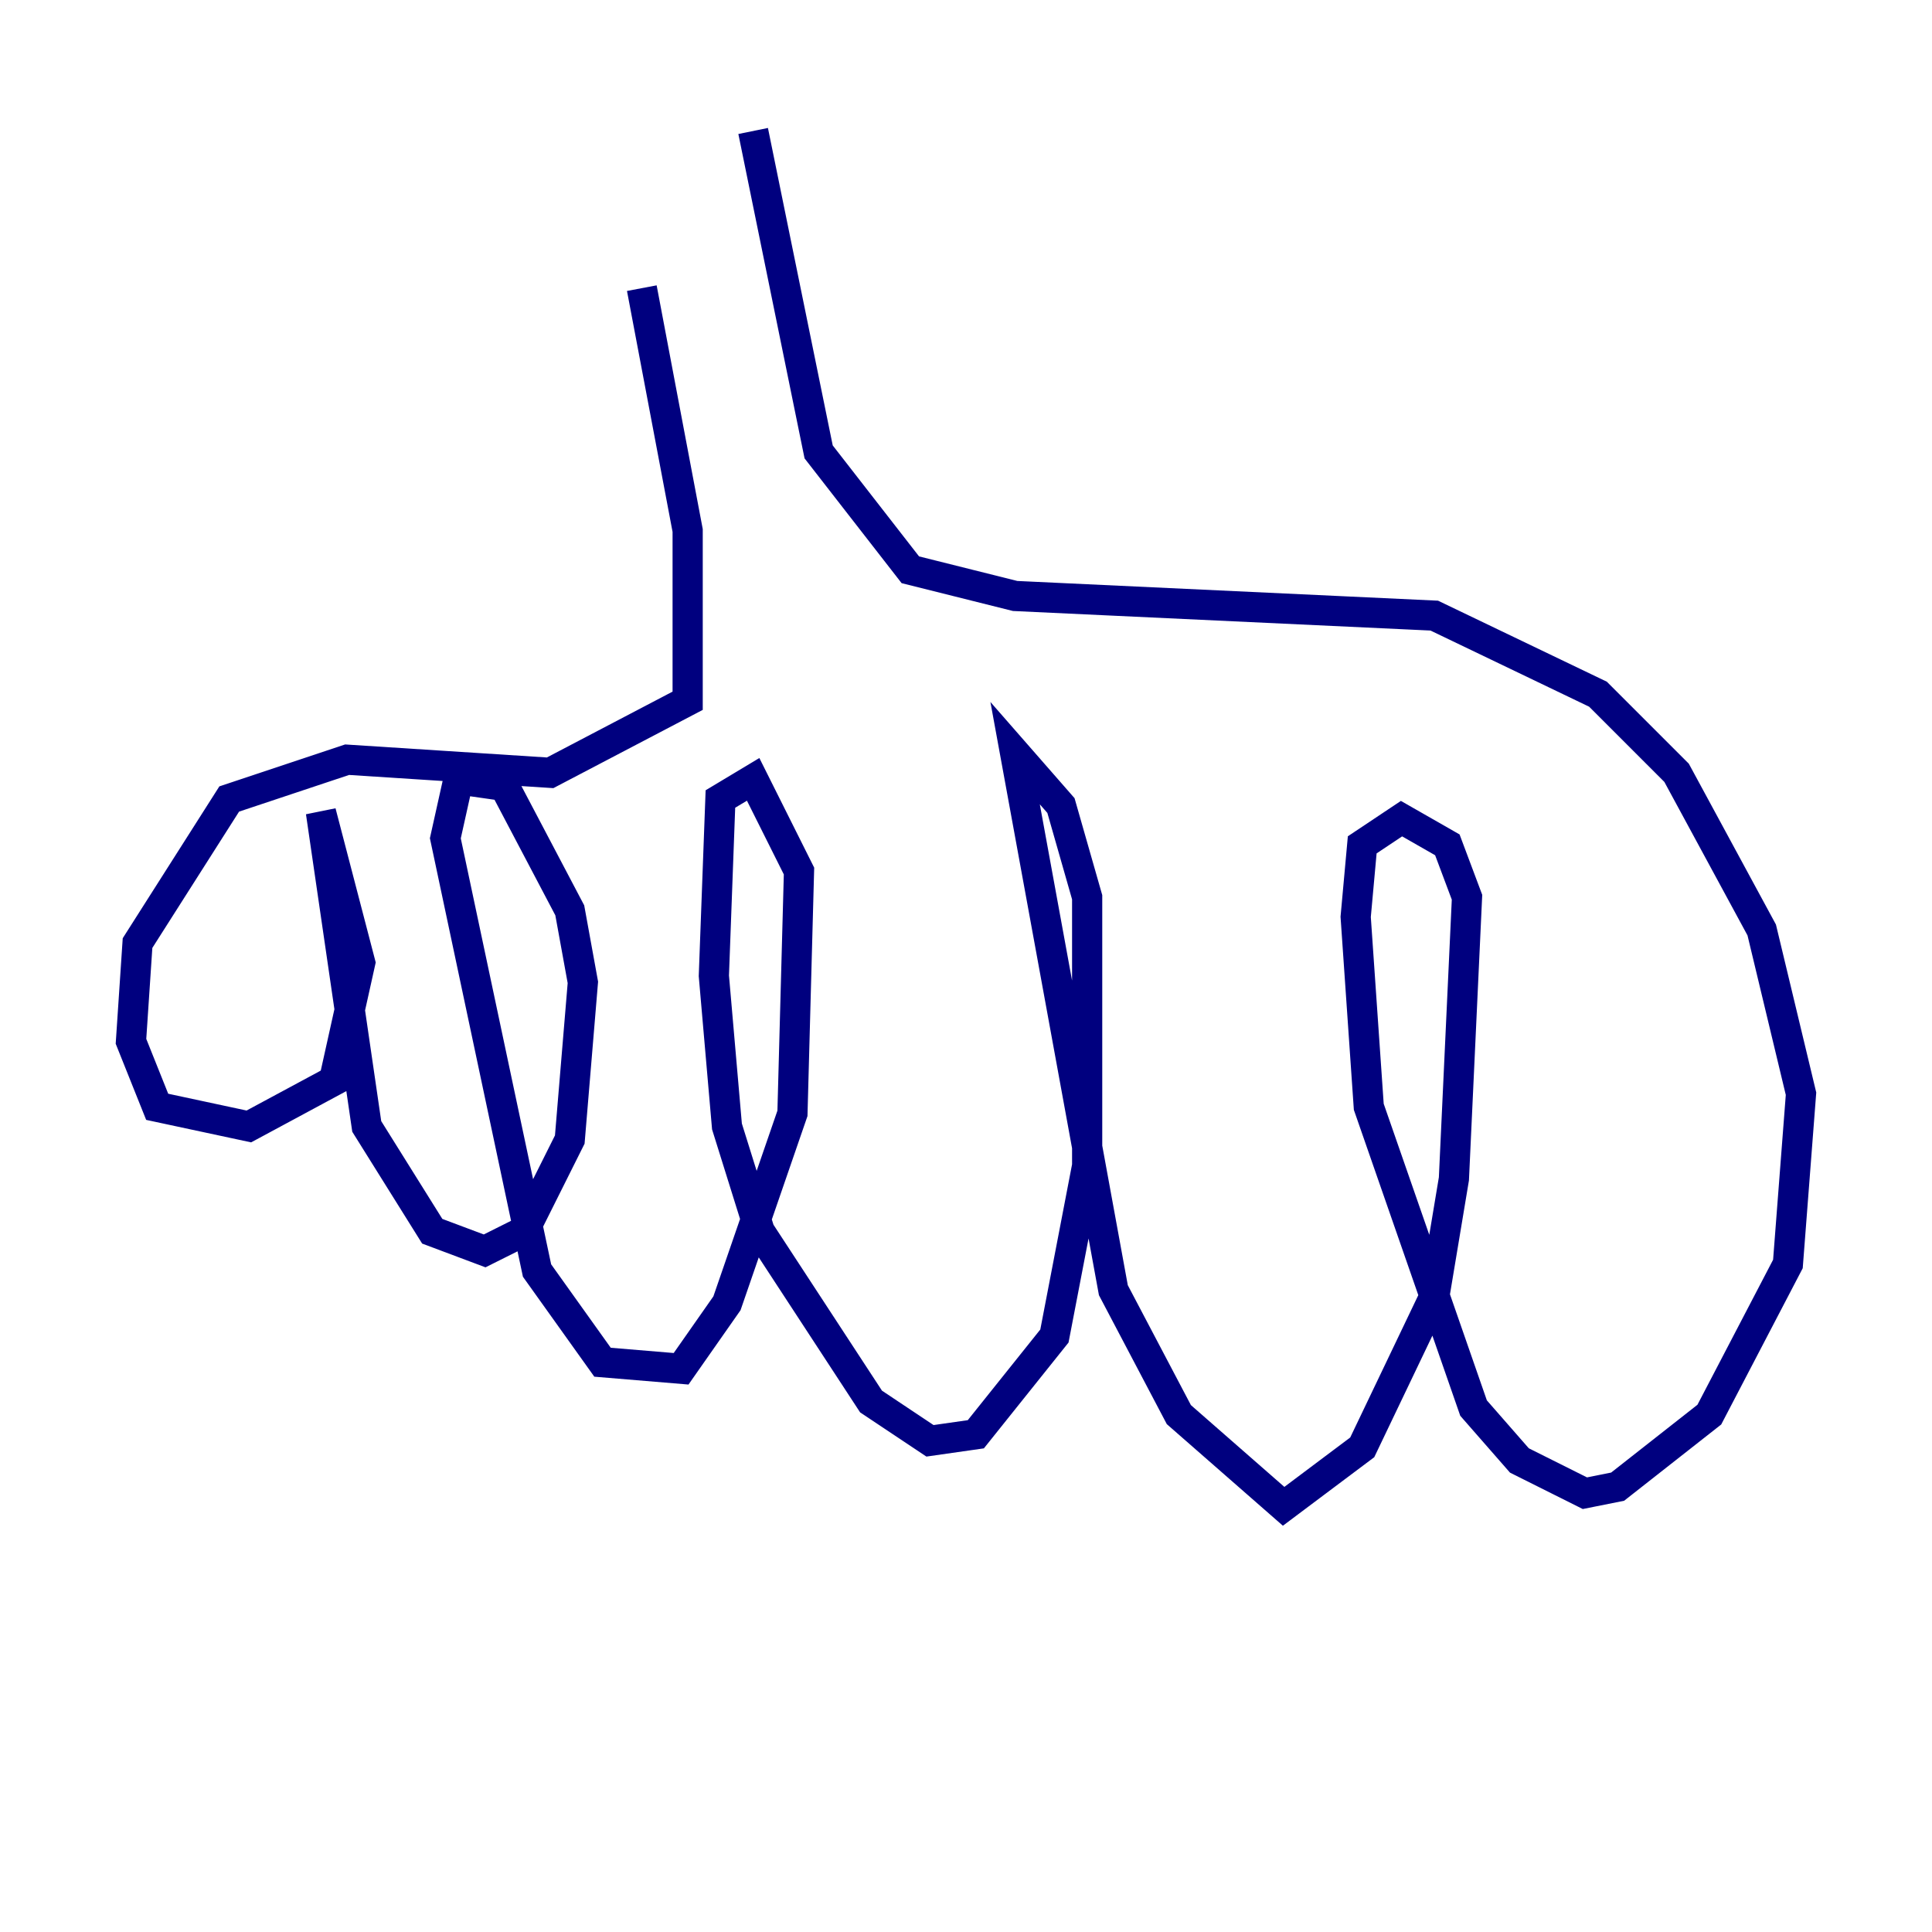 <?xml version="1.0" encoding="utf-8" ?>
<svg baseProfile="tiny" height="128" version="1.2" viewBox="0,0,128,128" width="128" xmlns="http://www.w3.org/2000/svg" xmlns:ev="http://www.w3.org/2001/xml-events" xmlns:xlink="http://www.w3.org/1999/xlink"><defs /><polyline fill="none" points="42.522,19.091 45.559,35.146 45.559,46.427 36.447,51.2 22.997,50.332 15.186,52.936 9.112,62.481 8.678,68.99 10.414,73.329 16.488,74.63 22.129,71.593 23.864,63.783 21.261,53.803 24.298,74.63 28.637,81.573 32.108,82.875 34.712,81.573 37.749,75.498 38.617,65.085 37.749,60.312 33.41,52.068 30.373,51.634 29.505,55.539 35.58,84.176 39.919,90.251 45.125,90.685 48.163,86.346 52.502,73.763 52.936,57.709 49.898,51.634 47.729,52.936 47.295,64.651 48.163,74.63 50.332,81.573 57.709,92.854 61.614,95.458 64.651,95.024 69.858,88.515 72.027,77.234 72.027,59.444 70.291,53.37 67.254,49.898 73.763,85.478 78.102,93.722 85.044,99.797 90.251,95.891 95.024,85.912 96.325,78.102 97.193,59.444 95.891,55.973 92.854,54.237 90.251,55.973 89.817,60.746 90.685,73.329 97.627,93.288 100.664,96.759 105.003,98.929 107.173,98.495 113.248,93.722 118.454,83.742 119.322,72.461 116.719,61.614 111.078,51.2 105.871,45.993 95.024,40.786 67.254,39.485 60.312,37.749 54.237,29.939 49.898,8.678" stroke="#00007f" stroke-width="2" /></svg>